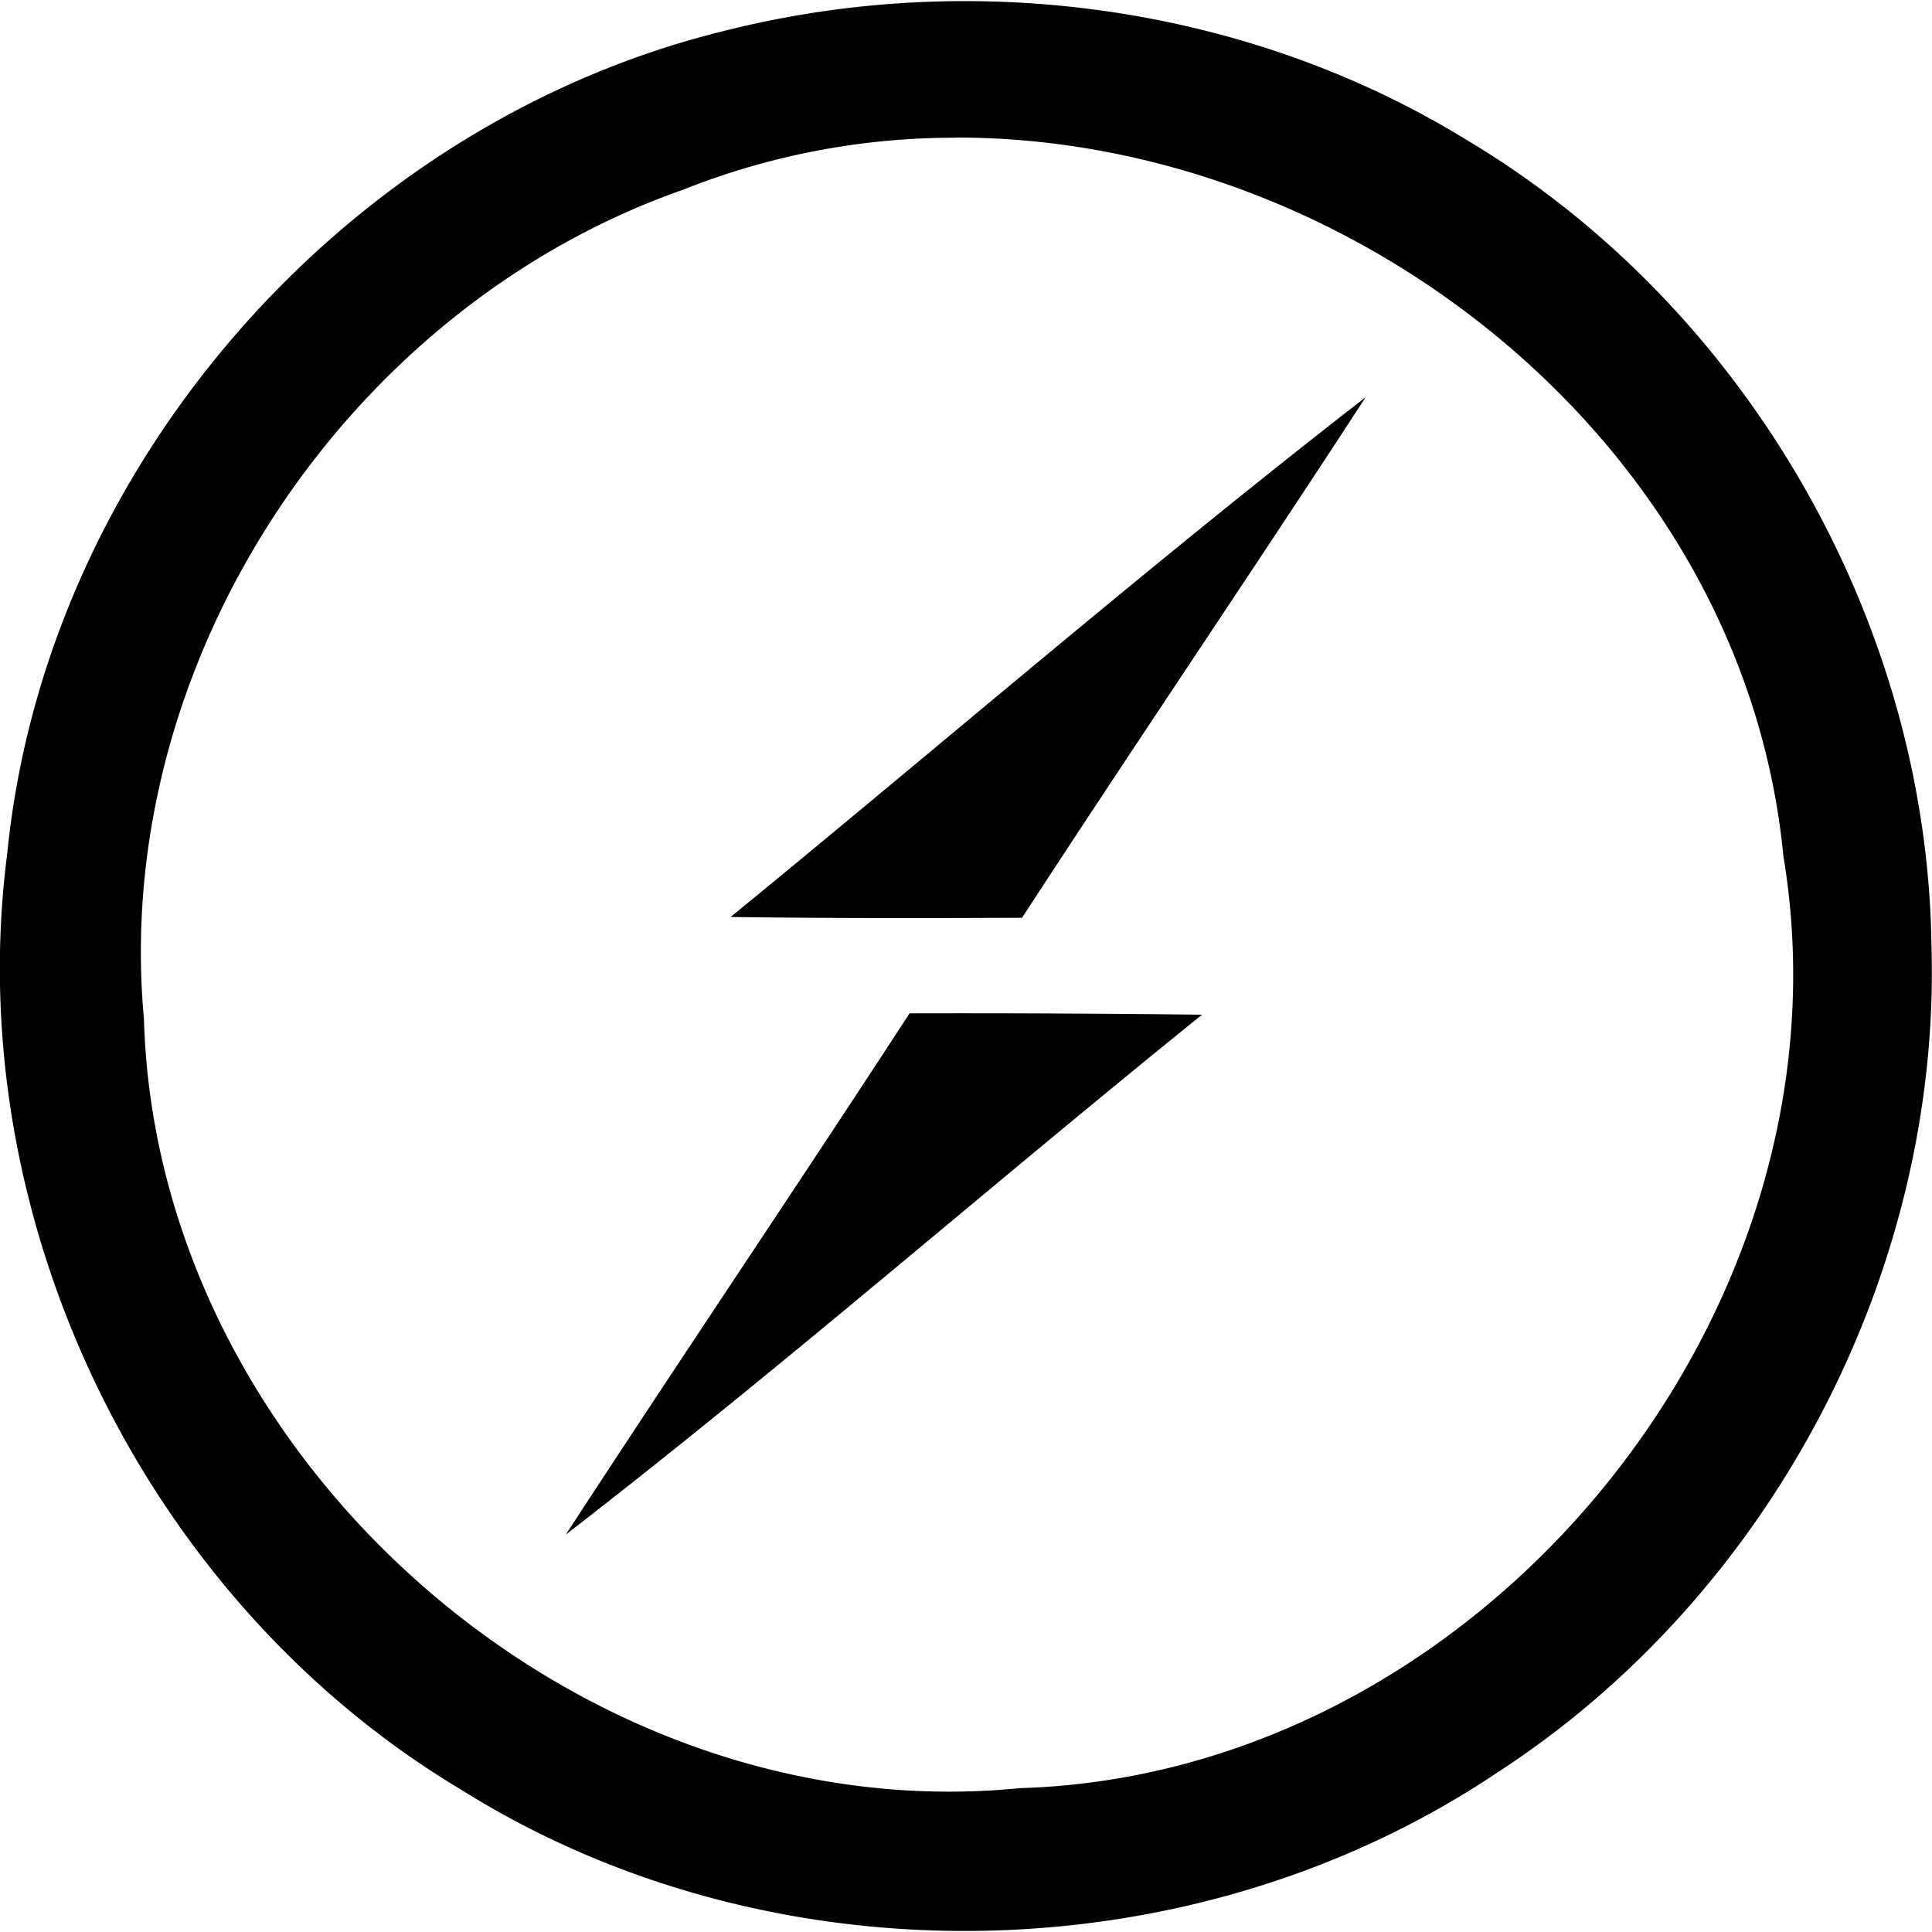 <svg xmlns="http://www.w3.org/2000/svg" viewBox="0 0 24 24"><path d="M11.936.014A12.2 12.2 0 0 0 8.96.393C4.28 1.556.568 5.795.09 10.602-.5 15.15 1.8 19.887 5.735 22.236c3.861 2.418 9.093 2.32 12.873-.222 3.397-2.206 5.511-6.229 5.385-10.285-.058-4.016-2.309-7.918-5.758-9.981C16.354.587 14.142.005 11.936.014zm-.063 1.695c4.945-.007 9.788 3.815 10.281 8.926.945 5.66-3.751 11.41-9.486 11.578-5.454.544-10.726-4.08-10.88-9.557C1.38 8.222 4.304 3.822 8.485 2.357a9.1 9.1 0 0 1 3.387-.646zm5.092 3.225c-2.687 2.084-5.26 4.308-7.889 6.457 1.203.017 2.41.015 3.62.01 1.41-2.166 2.86-4.302 4.269-6.467zm-5.666 7.654c-1.41 2.166-2.86 4.31-4.27 6.475 2.693-2.08 5.256-4.322 7.903-6.458a255 255 0 0 0-3.633-.017z"/></svg>